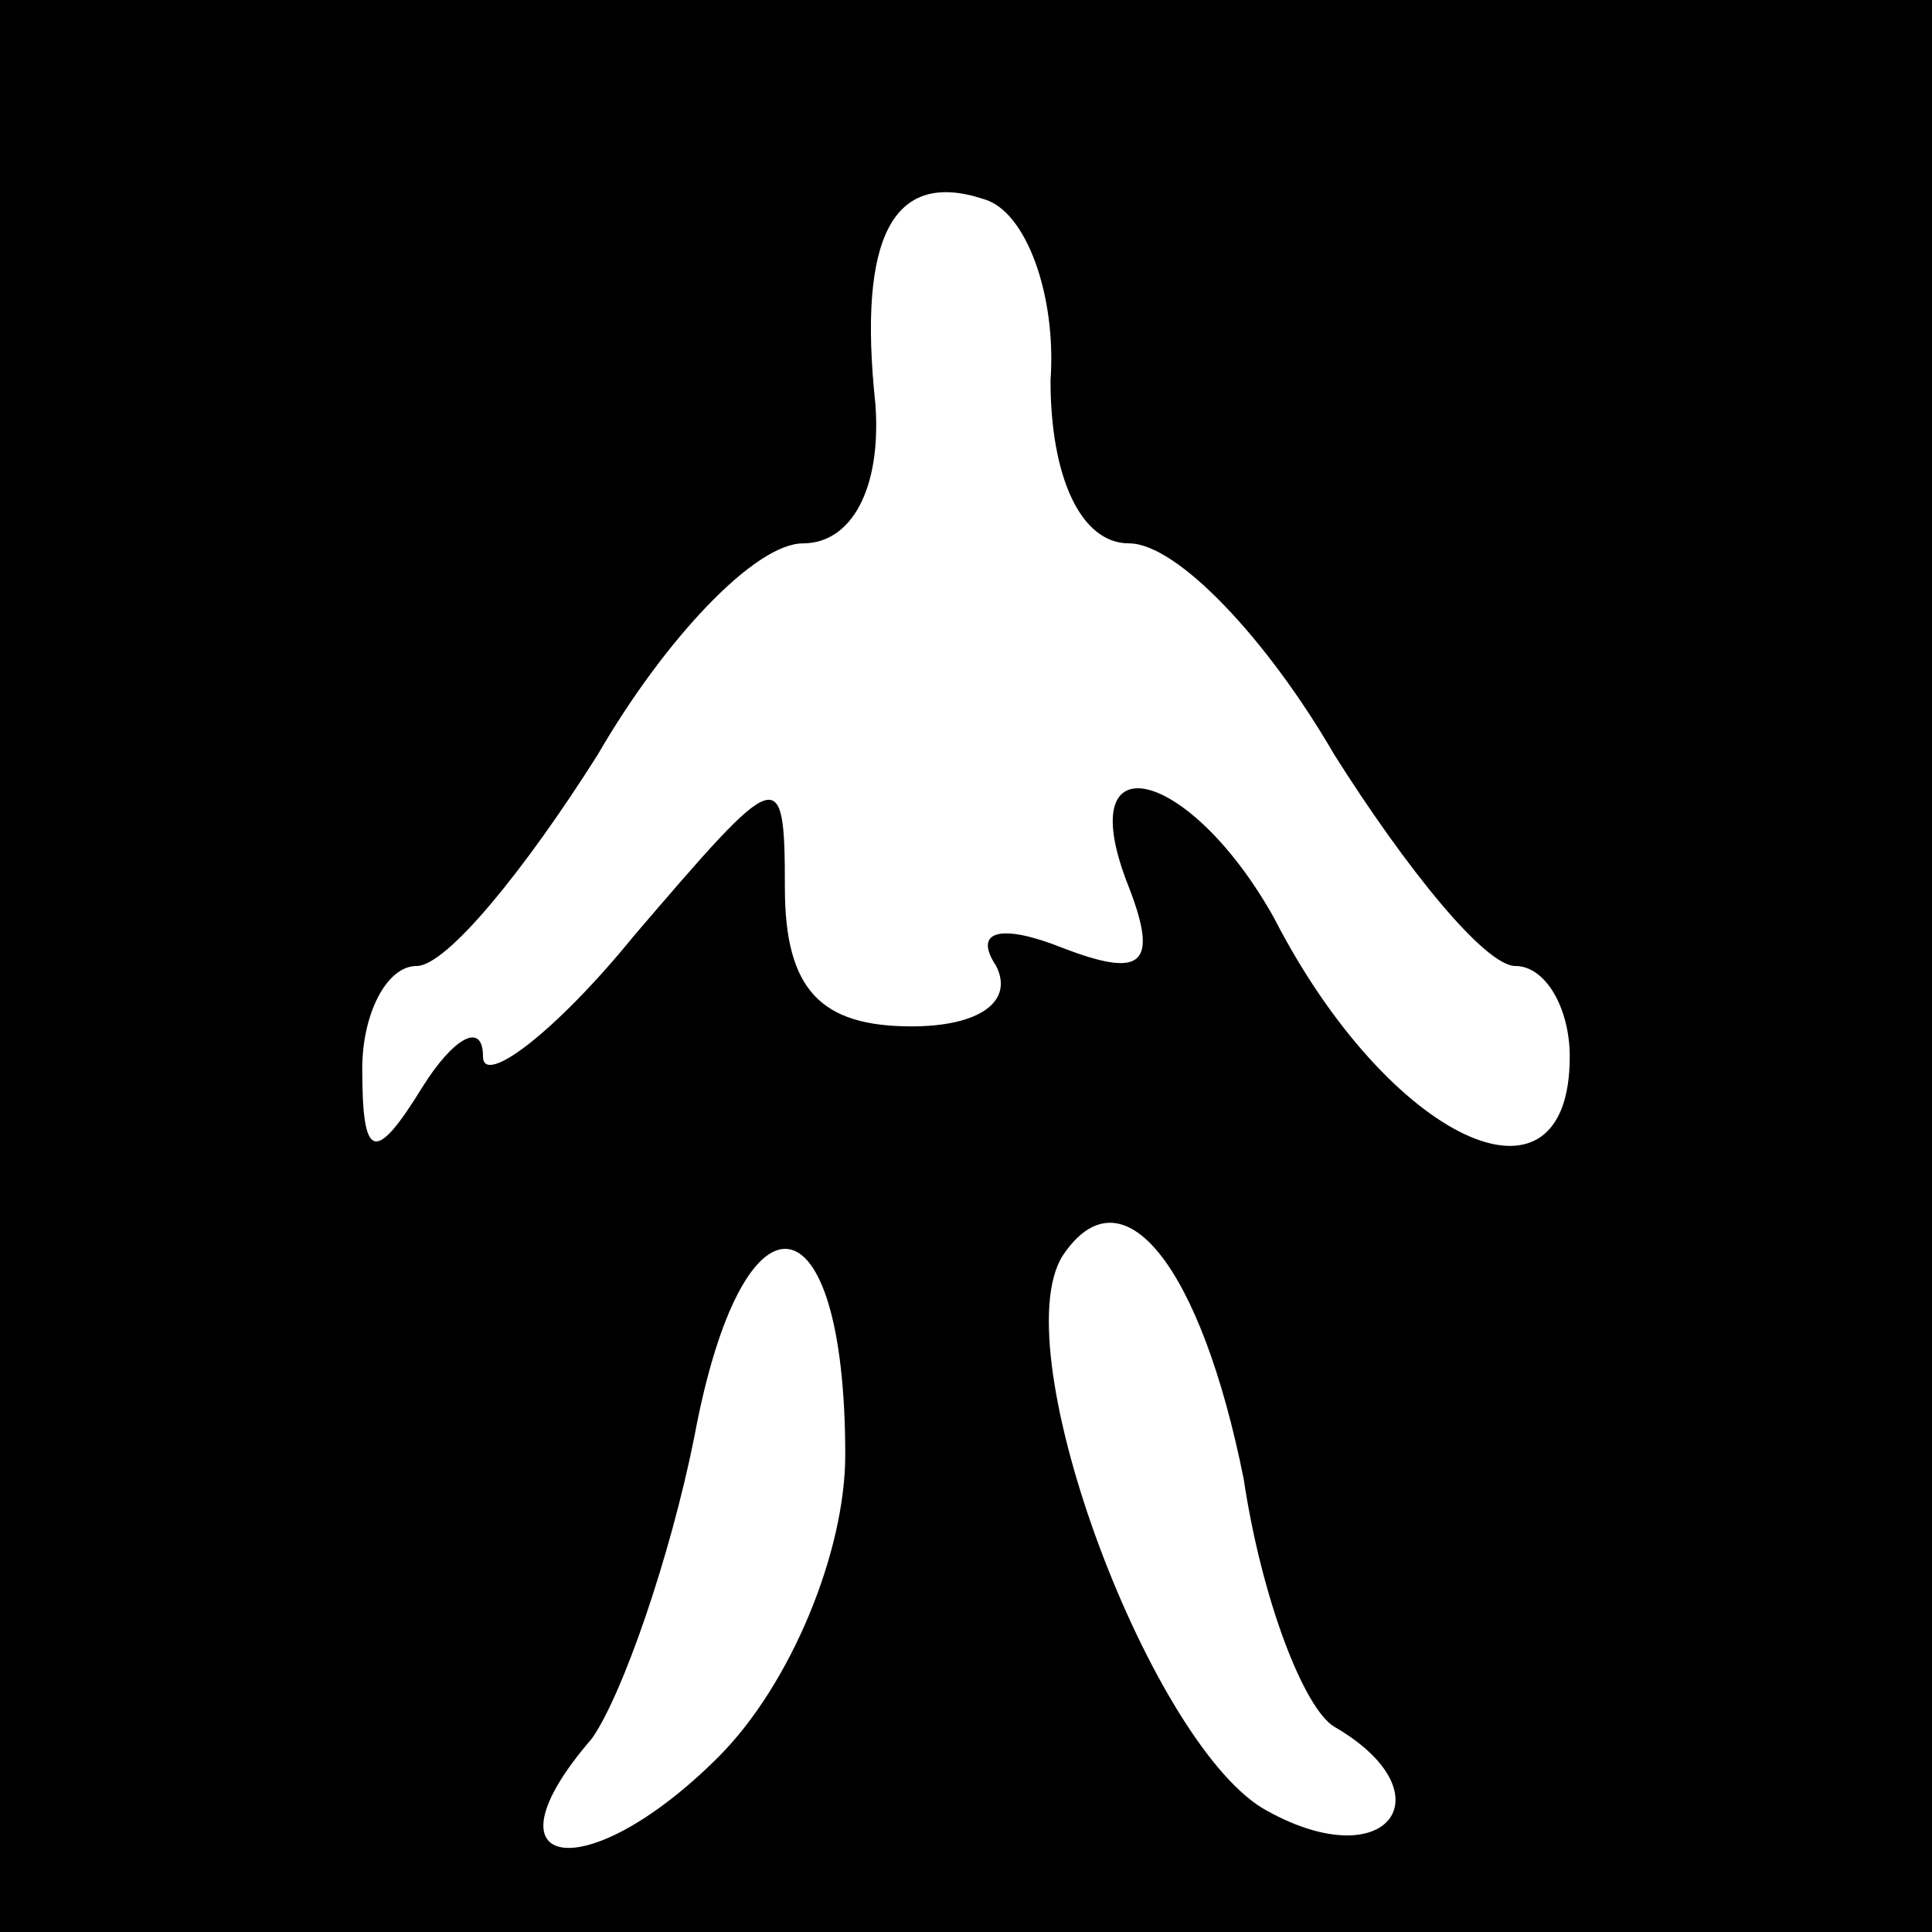 <?xml version="1.0" standalone="no"?>
<!DOCTYPE svg PUBLIC "-//W3C//DTD SVG 20010904//EN"
 "http://www.w3.org/TR/2001/REC-SVG-20010904/DTD/svg10.dtd">
<svg version="1.0" xmlns="http://www.w3.org/2000/svg"
 width="32pt" height="32pt" viewBox="0 0 32 32"
 preserveAspectRatio="xMidYMid meet">
<rect x="0" y="0" width="32" height="32" fill="#808080" stroke="none"/>
<g transform="translate(0,32) scale(0.1,-0.1)"
fill="#000000" stroke="none">
<path fill="#000000" stroke="none" d="M0 160 l0 -160 160 0 160 0 0 160 0
160 -160 0 -160 0 0 -160z"/>
<path fill="#ffffff" stroke="none" d="M174 257 c0 -16 5 -27 13 -27 8 0 23
-16 34 -35 12 -19 25 -35 30 -35 5 0 9 -7 9 -15 0 -28 -30 -14 -49 23 -14 25
-34 30 -24 5 5 -13 2 -15 -11 -10 -10 4 -15 3 -11 -3 3 -6 -3 -10 -14 -10 -15
0 -21 6 -21 23 0 21 -1 20 -25 -8 -13 -16 -25 -25 -25 -20 0 6 -5 3 -10 -5 -8
-13 -10 -12 -10 3 0 9 4 17 9 17 5 0 18 16 30 35 11 19 26 35 34 35 8 0 13 9
12 23 -3 28 3 39 18 34 7 -2 12 -16 11 -30z"/>
<path fill="#ffffff" stroke="none" d="M140 79 c0 -16 -9 -38 -21 -50 -22 -22
-40 -19 -21 3 5 7 13 30 17 50 8 43 25 41 25 -3z"/>
<path fill="#ffffff" stroke="none" d="M206 75 c3 -20 10 -38 15 -41 19 -11 9
-25 -11 -14 -19 10 -44 76 -34 92 10 15 23 -2 30 -37z"/>
</g>
</svg>
